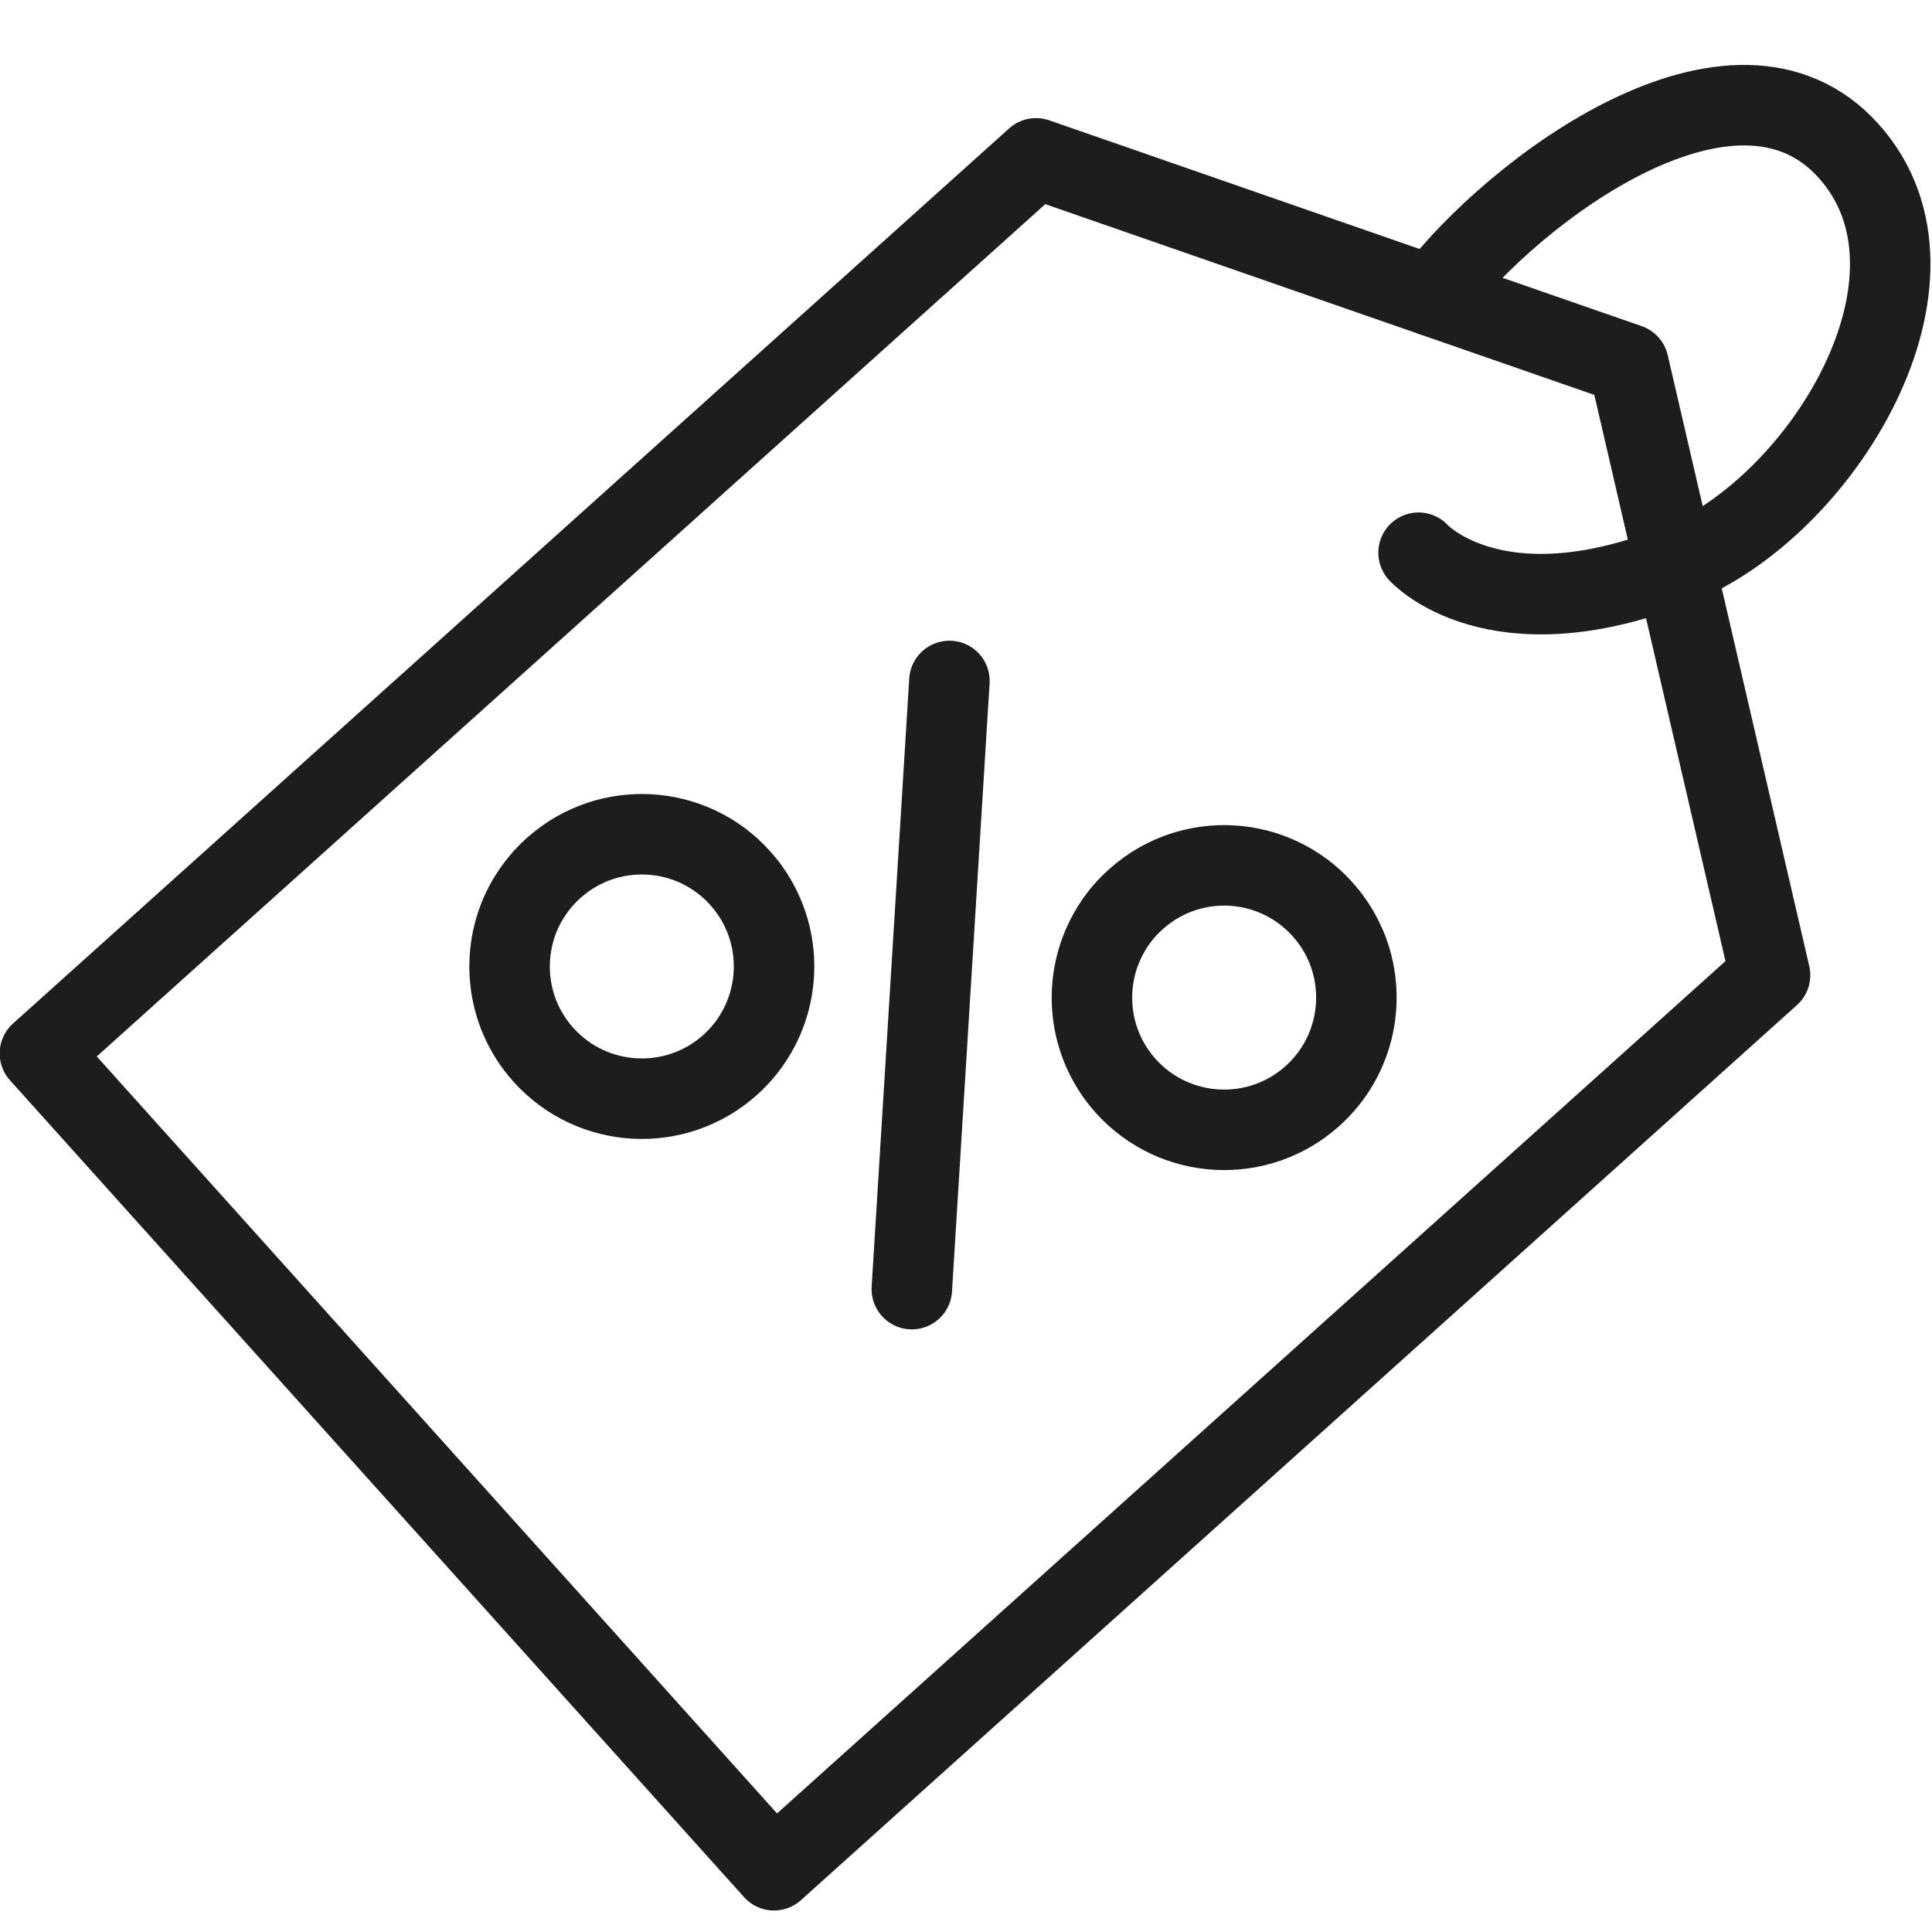 <svg width="24" height="24" viewBox="0 0 24 24" fill="none" xmlns="http://www.w3.org/2000/svg">
<g clip-path="url(#clip0_1922_16861)">
<path d="M6.894 10.768C6.888 10.773 6.882 10.778 6.875 10.784C6.837 10.819 6.801 10.854 6.766 10.892C6.695 10.969 6.632 11.052 6.578 11.139C6.568 11.154 6.559 11.17 6.549 11.186C6.204 11.785 6.264 12.562 6.751 13.104C7.358 13.778 8.396 13.834 9.071 13.228C9.607 12.746 9.752 11.991 9.485 11.363C9.483 11.357 9.48 11.351 9.477 11.345C9.429 11.235 9.368 11.129 9.294 11.029C9.273 11.002 9.252 10.974 9.229 10.948C9.218 10.934 9.207 10.921 9.195 10.908C8.594 10.239 7.569 10.179 6.894 10.768Z" stroke="#1D1D1D" stroke-miterlimit="10"/>
<path d="M14.128 11.155C14.122 11.16 14.116 11.165 14.11 11.171C14.071 11.206 14.035 11.241 14 11.278C13.929 11.355 13.866 11.438 13.812 11.525C13.802 11.541 13.793 11.557 13.784 11.573C13.438 12.171 13.498 12.949 13.985 13.491C14.592 14.165 15.63 14.221 16.305 13.614C16.841 13.133 16.986 12.377 16.719 11.749C16.717 11.743 16.714 11.738 16.711 11.732C16.663 11.622 16.602 11.515 16.528 11.416C16.507 11.388 16.486 11.361 16.463 11.335C16.452 11.321 16.441 11.308 16.429 11.295C15.828 10.626 14.803 10.565 14.128 11.155Z" stroke="#1D1D1D" stroke-miterlimit="10"/>
<path d="M11.327 16.014L11.794 8.459" stroke="#1D1D1D" stroke-miterlimit="10" stroke-linecap="round"/>
<path d="M21.988 12.114L9.615 23.233L0.496 13.086L12.87 1.967L20.23 4.524L21.988 12.114Z" stroke="#1D1D1D" stroke-miterlimit="10" stroke-linecap="round" stroke-linejoin="round"/>
<path d="M17.802 3.68C18.812 2.345 21.553 0.305 22.964 1.875C24.375 3.445 22.645 6.308 20.81 7.027C18.559 7.908 17.622 6.866 17.622 6.866" stroke="#1D1D1D" stroke-miterlimit="10" stroke-linecap="round" stroke-linejoin="round"/>
</g>
<defs>
<clipPath id="clip0_1922_16861">
<rect width="24" height="24" fill="white"/>
</clipPath>
</defs>
</svg>
